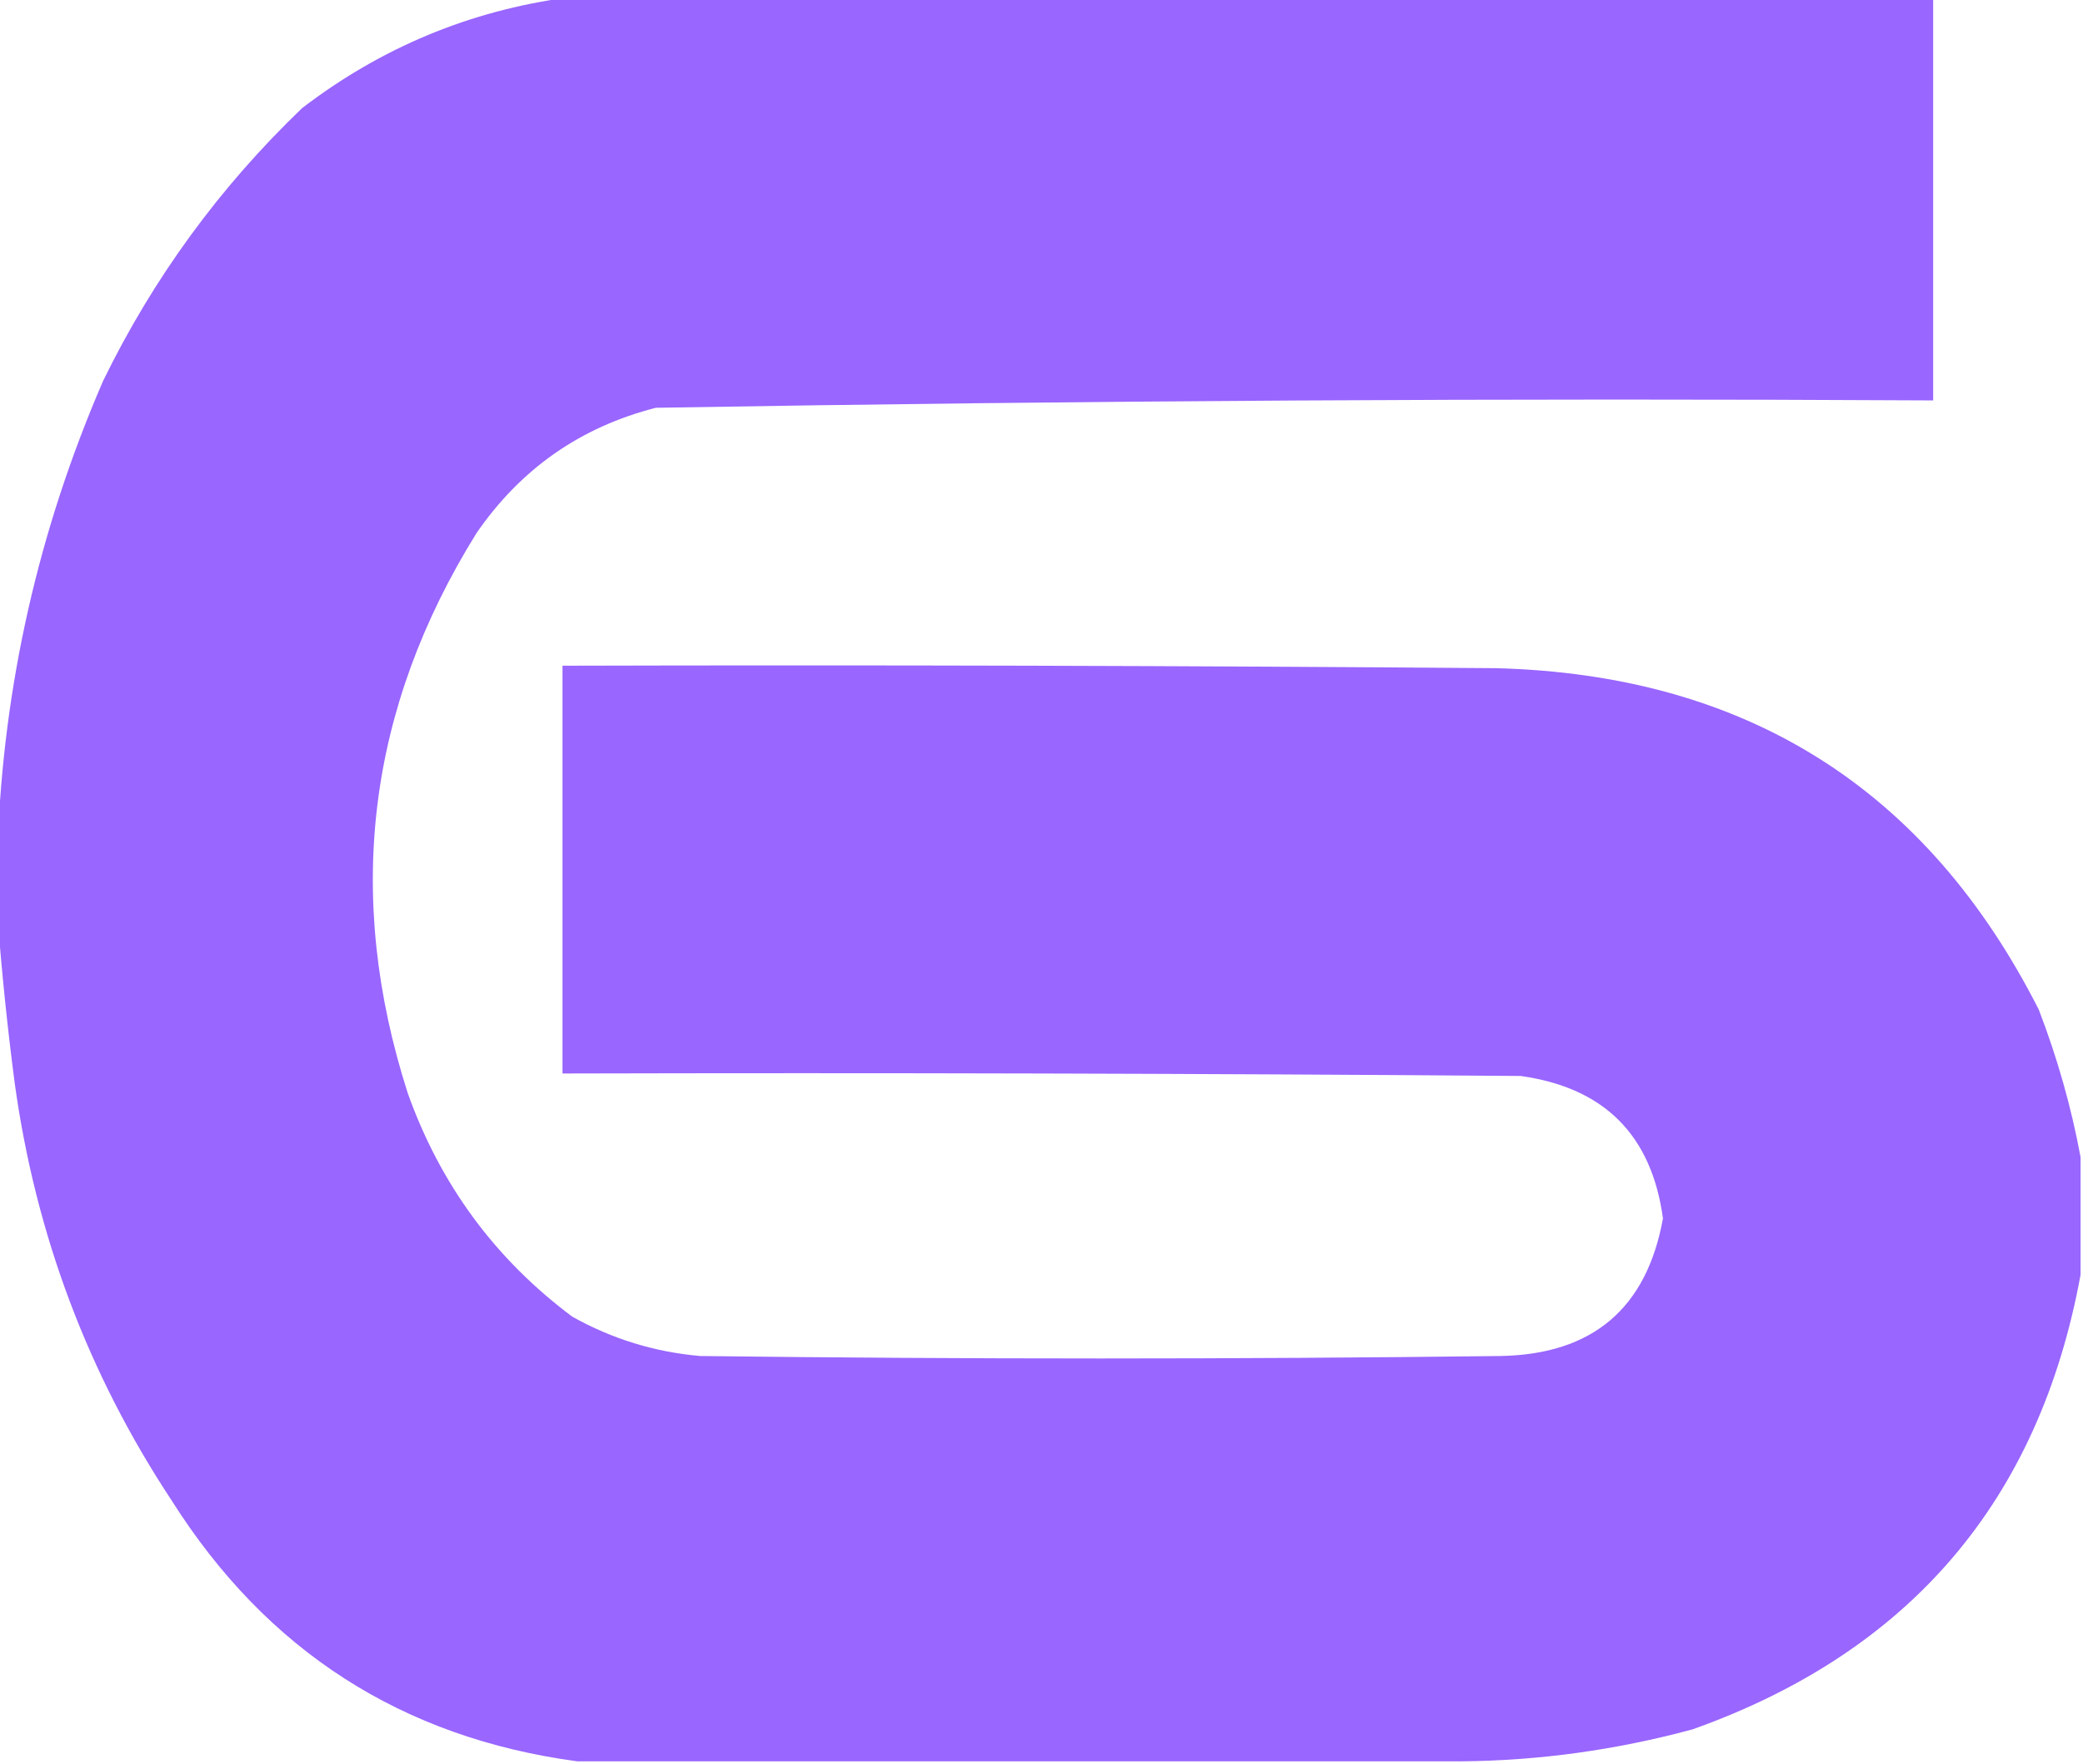 <svg xmlns:xlink="http://www.w3.org/1999/xlink" style="shape-rendering:geometricPrecision; text-rendering:geometricPrecision; image-rendering:optimizeQuality; fill-rule:evenodd; clip-rule:evenodd" height="359px" width="424px" version="1.1" xmlns="http://www.w3.org/2000/svg">
<g><path d="M 115.5,-0.5 C 208.167,-0.5 300.833,-0.5 393.5,-0.5C 393.5,26.833 393.5,54.167 393.5,81.5C 306.812,81.024 220.145,81.524 133.5,83C 118.173,86.918 106.007,95.418 97,108.5C 74.758,144.276 70.091,182.276 83,222.5C 89.634,241.116 100.8,256.282 116.5,268C 124.586,272.522 133.252,275.189 142.5,276C 196.833,276.667 251.167,276.667 305.5,276C 324.185,275.644 335.185,266.311 338.5,248C 336.194,231.027 326.527,221.36 309.5,219C 244.501,218.5 179.501,218.333 114.5,218.5C 114.5,190.833 114.5,163.167 114.5,135.5C 177.834,135.333 241.168,135.5 304.5,136C 355.331,137.312 392.165,160.479 415,205.5C 418.791,215.356 421.625,225.356 423.5,235.5C 423.5,243.5 423.5,251.5 423.5,259.5C 415.076,305.438 388.743,336.271 344.5,352C 328.962,356.197 313.295,358.363 297.5,358.5C 237.5,358.5 177.5,358.5 117.5,358.5C 81.842,353.7 54.342,336.033 35,305.5C 17.939,279.687 7.272,251.354 3,220.5C 1.5,209.046 0.333,197.713 -0.5,186.5C -0.5,181.833 -0.5,177.167 -0.5,172.5C 0.658,139.594 7.824,107.927 21,77.5C 31.199,56.606 44.699,38.106 61.5,22C 77.566,9.705 95.566,2.205 115.5,-0.5 Z" fill="#9865ff" style="opacity:0.99"></path></g>
</svg>

